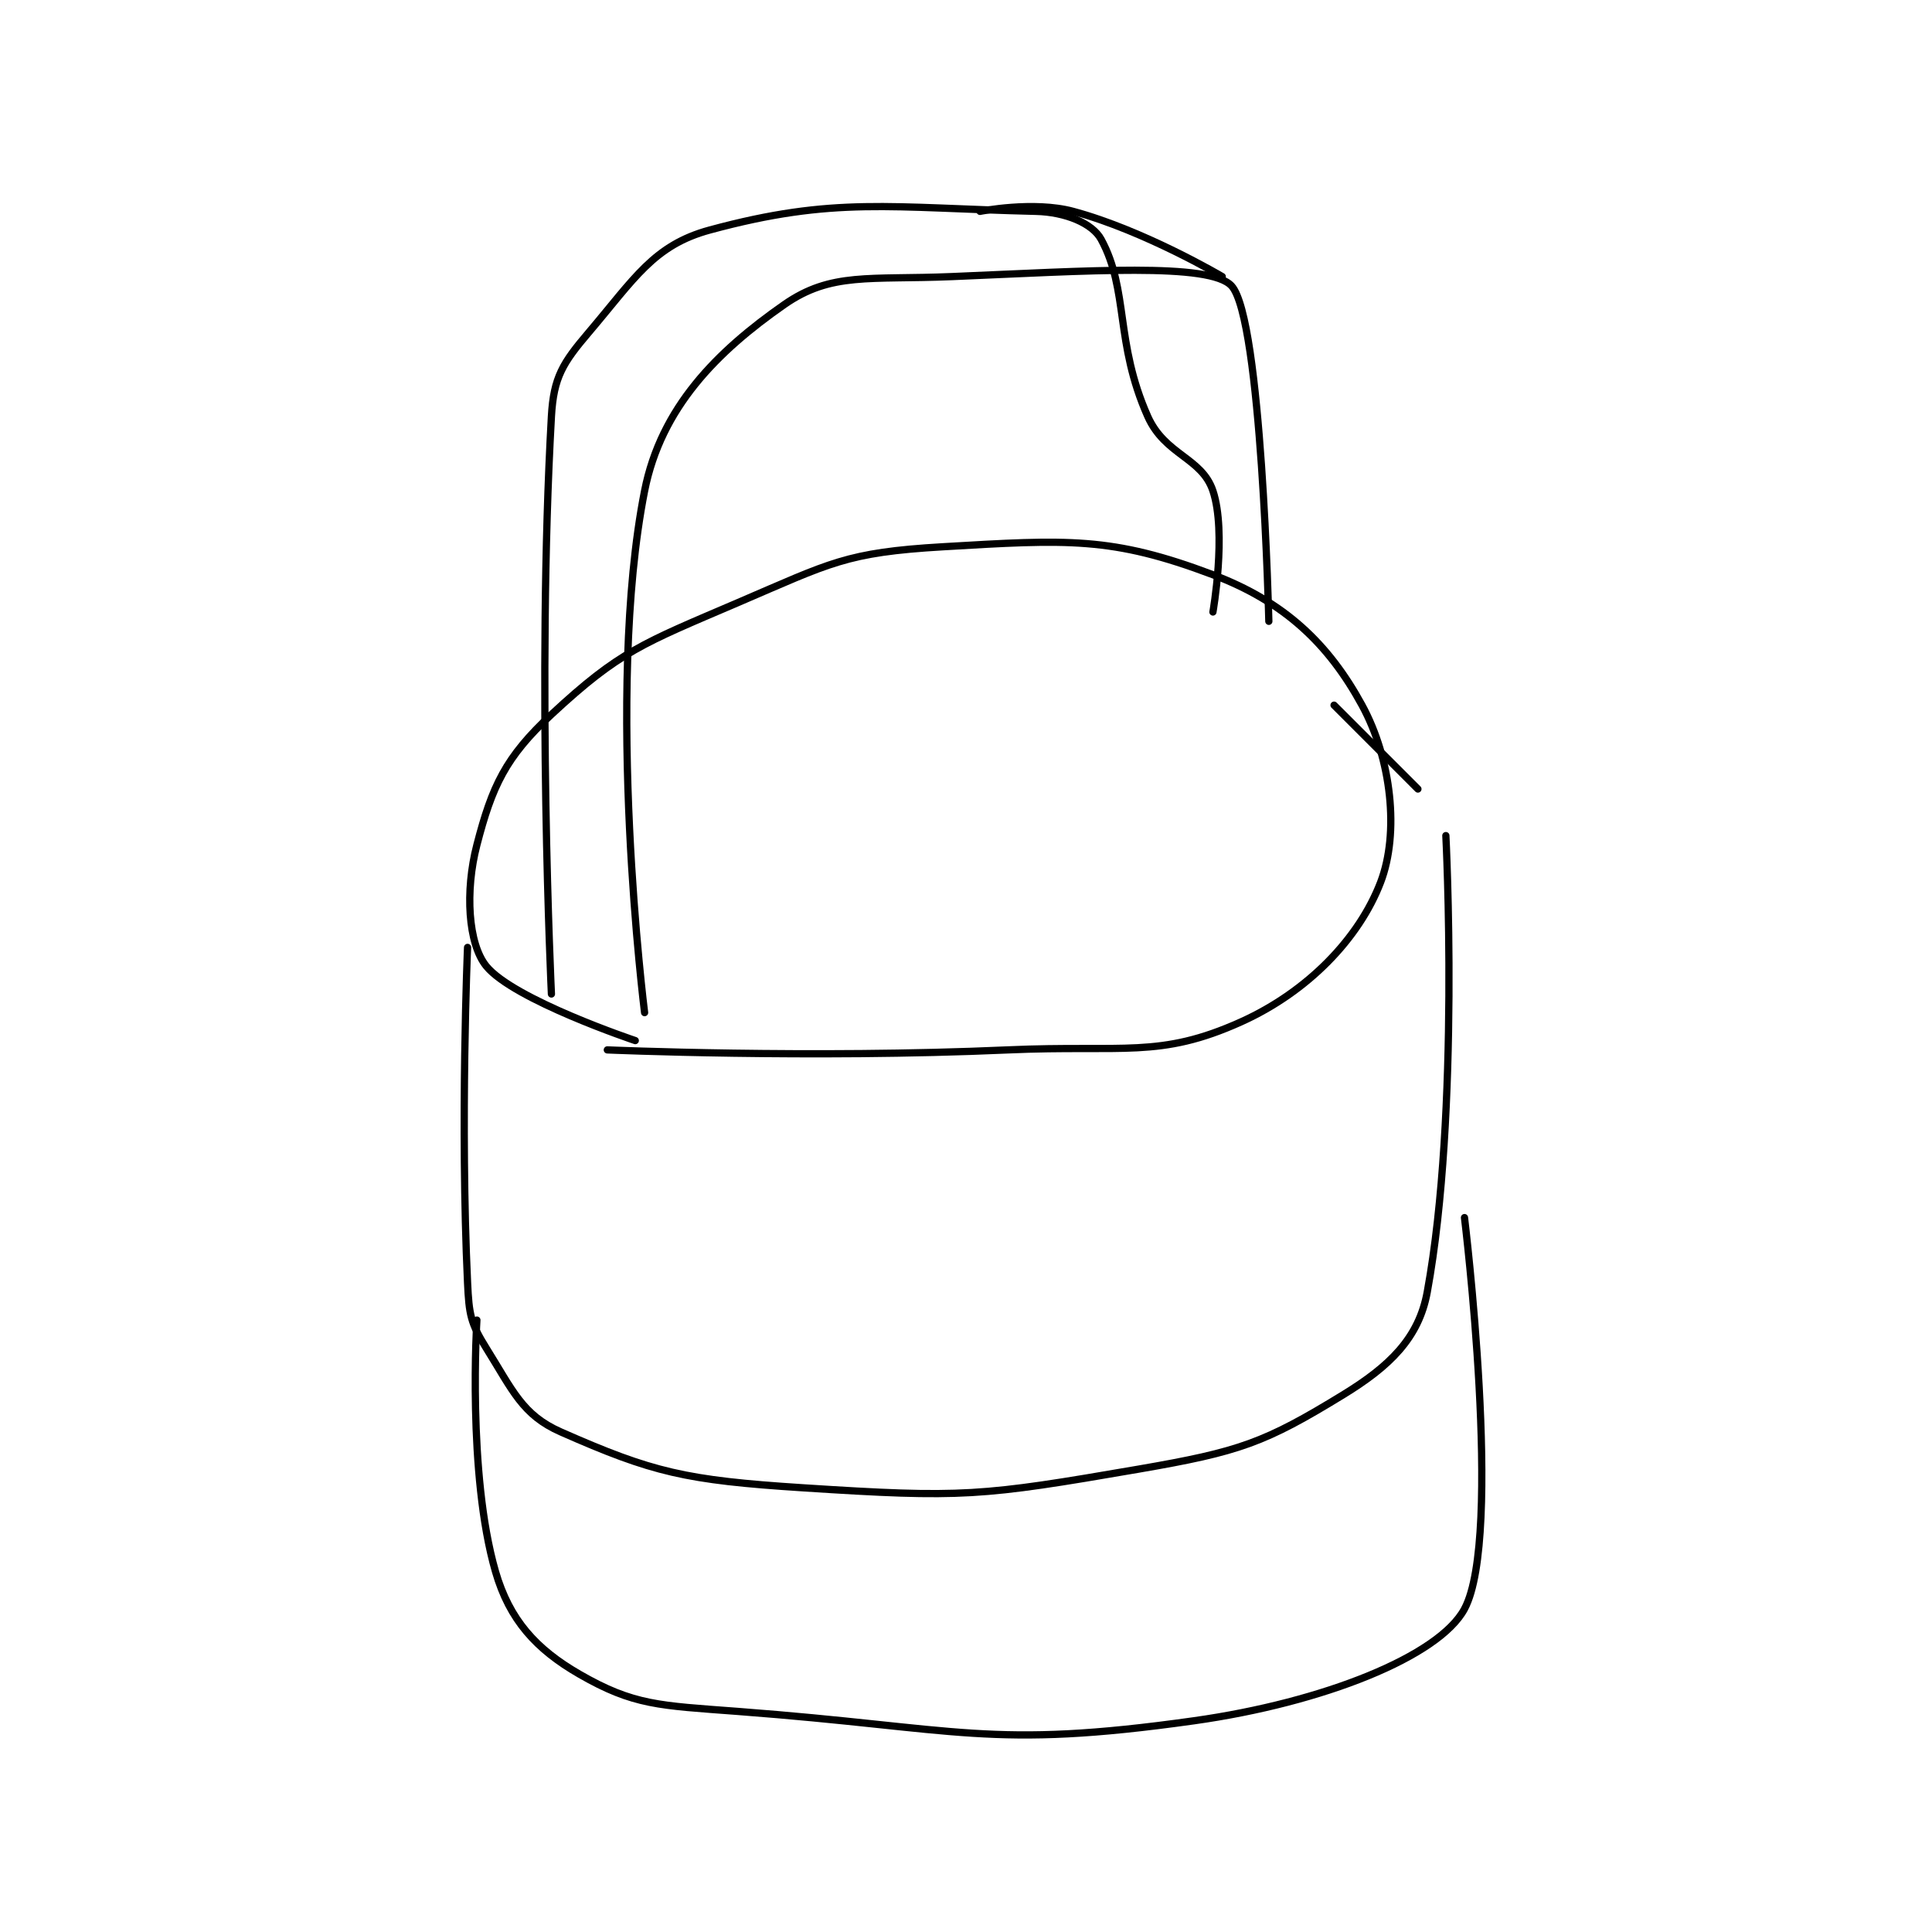 <?xml version="1.0" encoding="utf-8"?>
<!DOCTYPE svg PUBLIC "-//W3C//DTD SVG 1.1//EN" "http://www.w3.org/Graphics/SVG/1.1/DTD/svg11.dtd">
<svg viewBox="0 0 800 800" preserveAspectRatio="xMinYMin meet" xmlns="http://www.w3.org/2000/svg" version="1.1">
<g fill="none" stroke="black" stroke-linecap="round" stroke-linejoin="round" stroke-width="0.778">
<g transform="translate(193.609,87.52) scale(3.858) translate(-233,-216)">
<path id="0" d="M251 305 C251 305 237.938 300.629 235 297 C233.064 294.608 232.708 288.985 234 284 C235.63 277.711 237.06 274.588 242 270 C249.327 263.197 251.772 262.383 262 258 C271.995 253.716 273.601 252.612 284 252 C297.41 251.211 302.125 250.892 313 255 C320.683 257.902 325.411 262.419 329 269 C332.173 274.817 333.018 282.721 331 288 C328.705 294.002 323.214 299.753 316 303 C307.26 306.933 303.453 305.451 291 306 C269.694 306.94 248 306 248 306 "/>
<path id="1" d="M233 295 C233 295 232.196 313.723 233 331 C233.158 334.404 233.325 335.32 235 338 C237.843 342.548 238.872 345.179 243 347 C252.879 351.358 256.376 352.186 269 353 C286.161 354.107 288.098 353.914 305 351 C315.873 349.125 318.546 348.181 327 343 C331.947 339.968 335.092 336.952 336 332 C339.543 312.675 338 283 338 283 "/>
<path id="2" d="M242 300 C242 300 240.406 266.296 242 238 C242.237 233.79 243.238 232.25 246 229 C250.912 223.222 252.977 219.631 259 218 C272.396 214.372 278.317 215.627 294 216 C297.173 216.076 300.066 217.287 301 219 C303.977 224.458 302.463 230.042 306 238 C307.852 242.167 311.81 242.429 313 246 C314.497 250.492 313 259 313 259 "/>
<path id="3" d="M252 302 C252 302 247.691 267.83 252 246 C253.767 237.05 259.769 231.04 267 226 C272.02 222.501 276.13 223.37 285 223 C299.661 222.389 312.674 221.469 315 224 C318.231 227.516 319 260 319 260 "/>
<path id="4" d="M314 223 C314 223 305.654 218.061 298 216 C293.721 214.848 288 216 288 216 "/>
<path id="5" d="M335 278 L326 269 "/>
<path id="6" d="M234 335 C234 335 232.955 351.48 236 362 C237.502 367.19 240.37 370.329 245 373 C250.826 376.361 253.587 376.363 262 377 C285.861 378.808 289.016 381.1 311 378 C324.81 376.053 337.255 371.112 340 366 C344.182 358.214 340 324 340 324 "/>
</g>
</g>
</svg>
